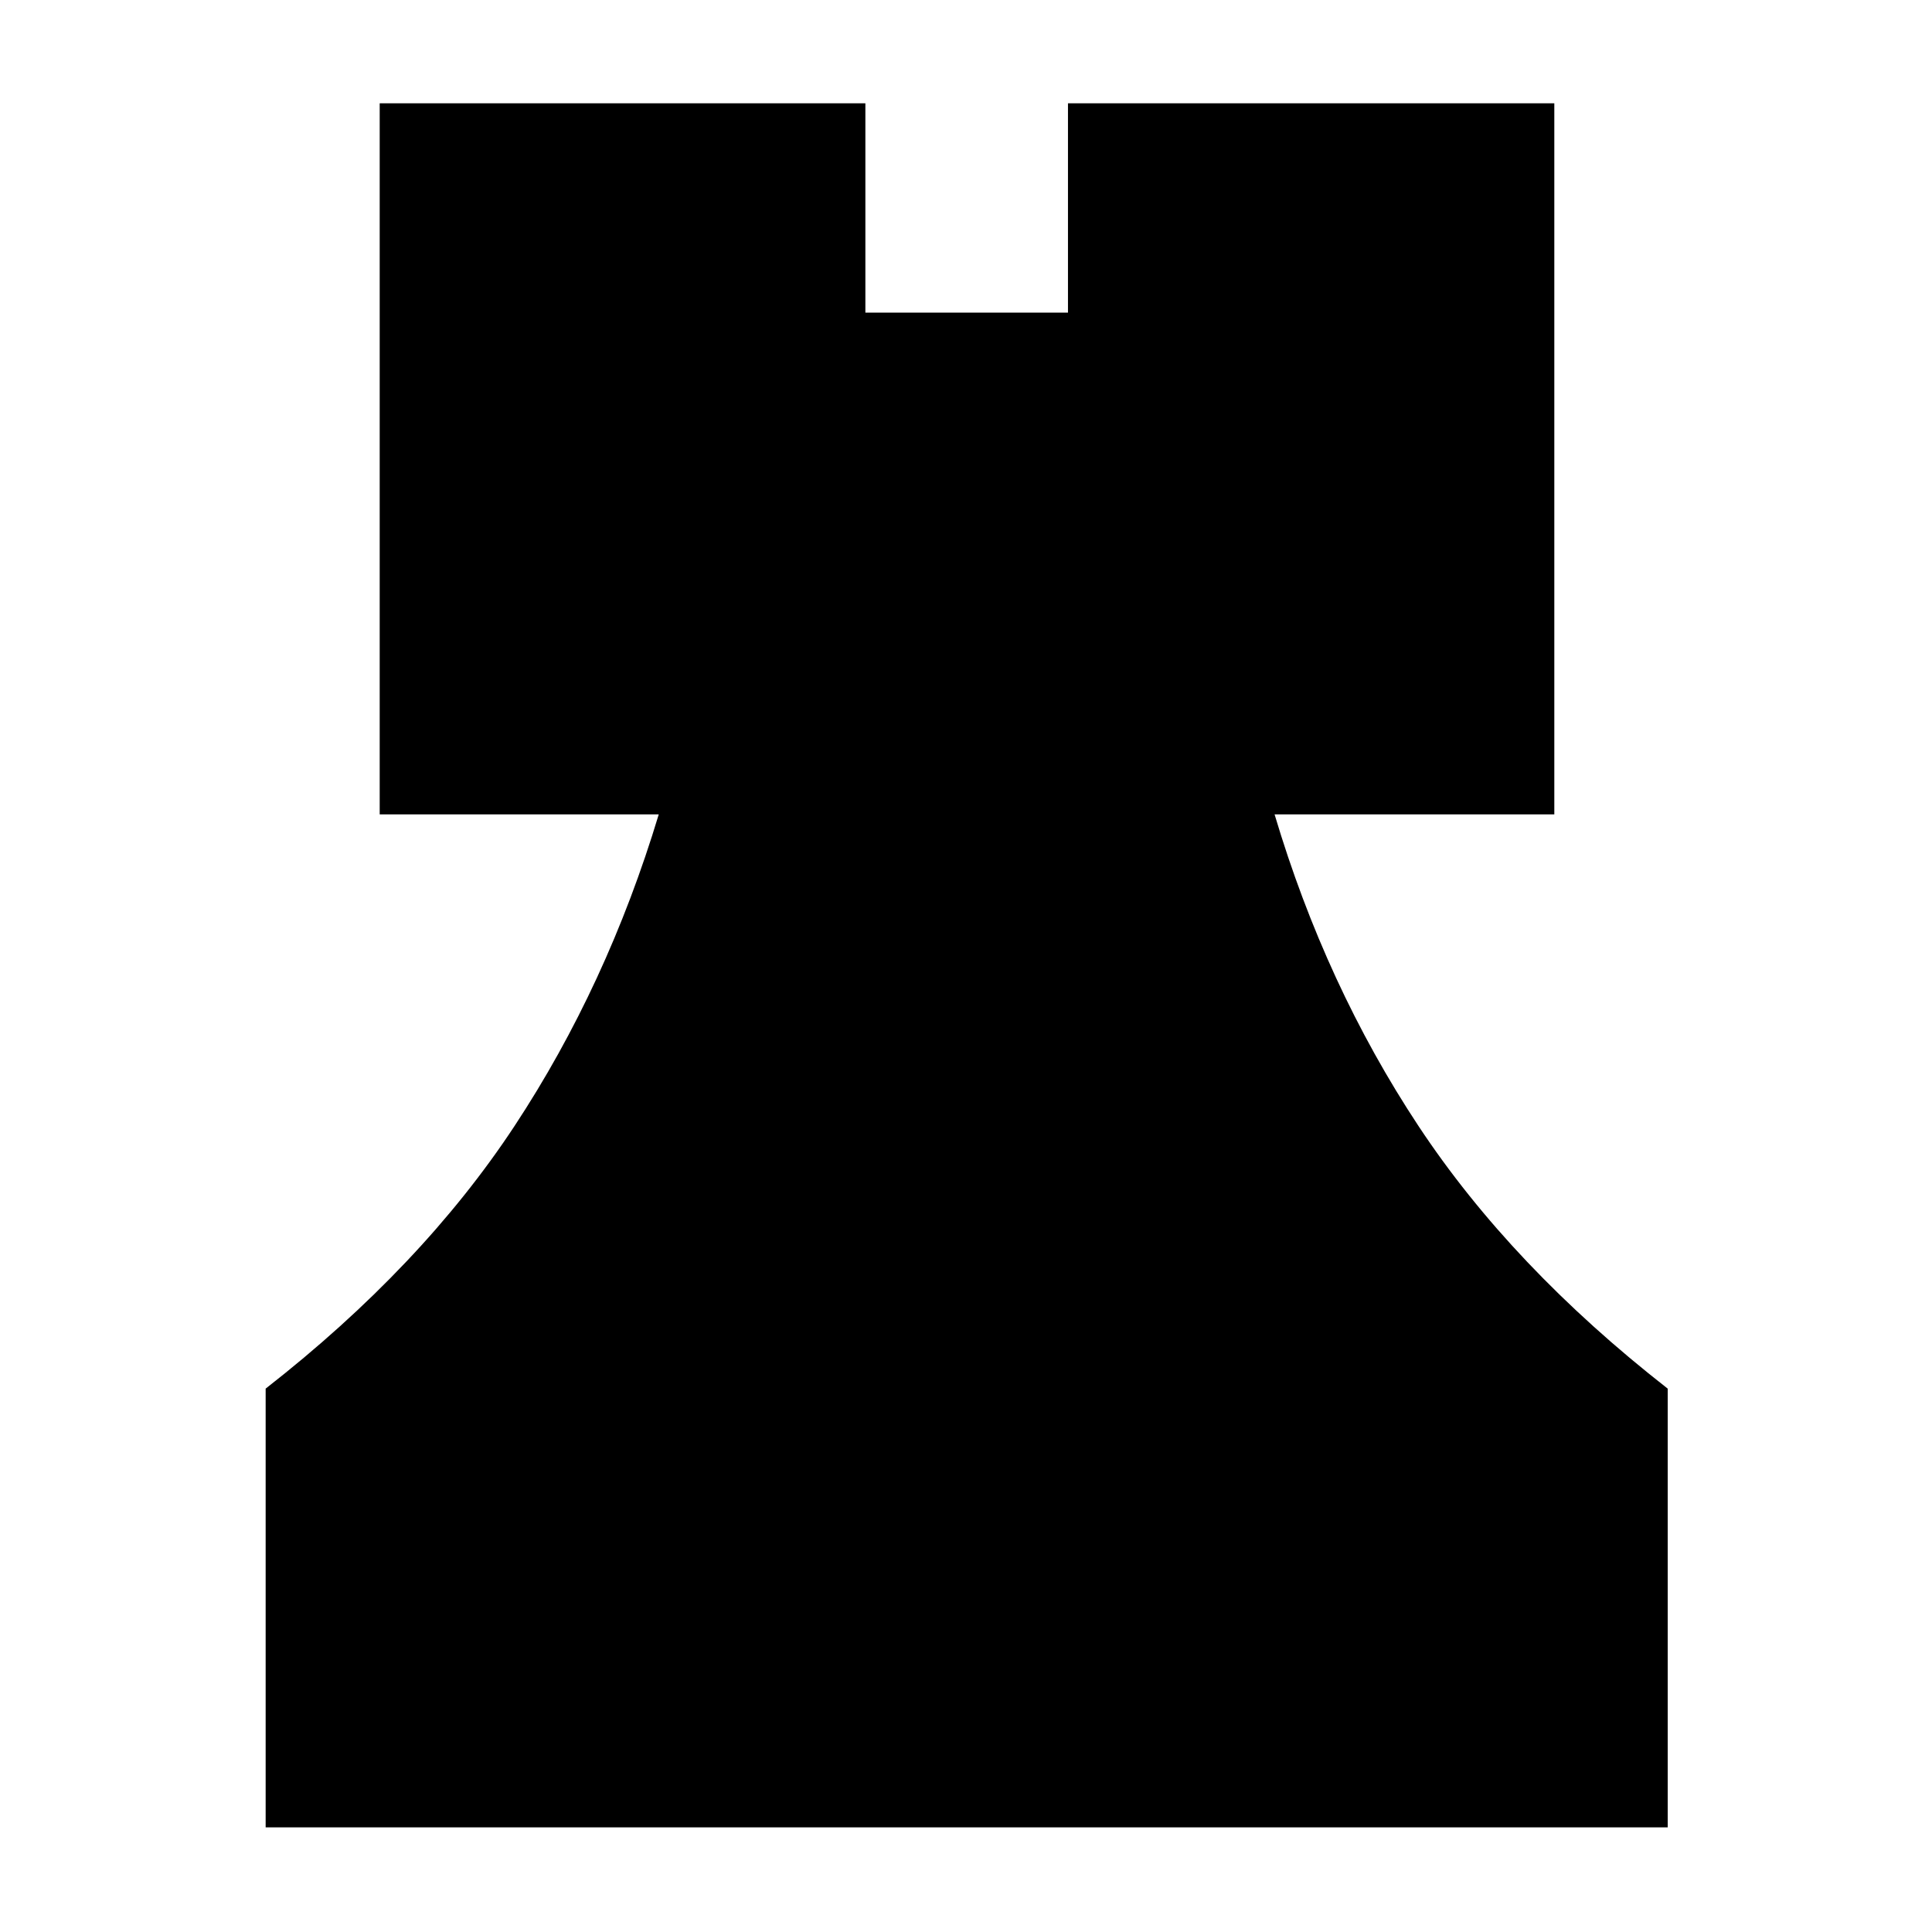 <svg xmlns="http://www.w3.org/2000/svg" height="40" viewBox="0 -960 960 960" width="40"><path d="M132-52v-218q77.67-60.67 123.67-130.5t71.66-154.83H188.67v-353.34H430v104h100.67v-104h241.66v353.34h-139q25.34 85 71.5 154.83Q751-330.67 828.67-270v218H132Z"/></svg>